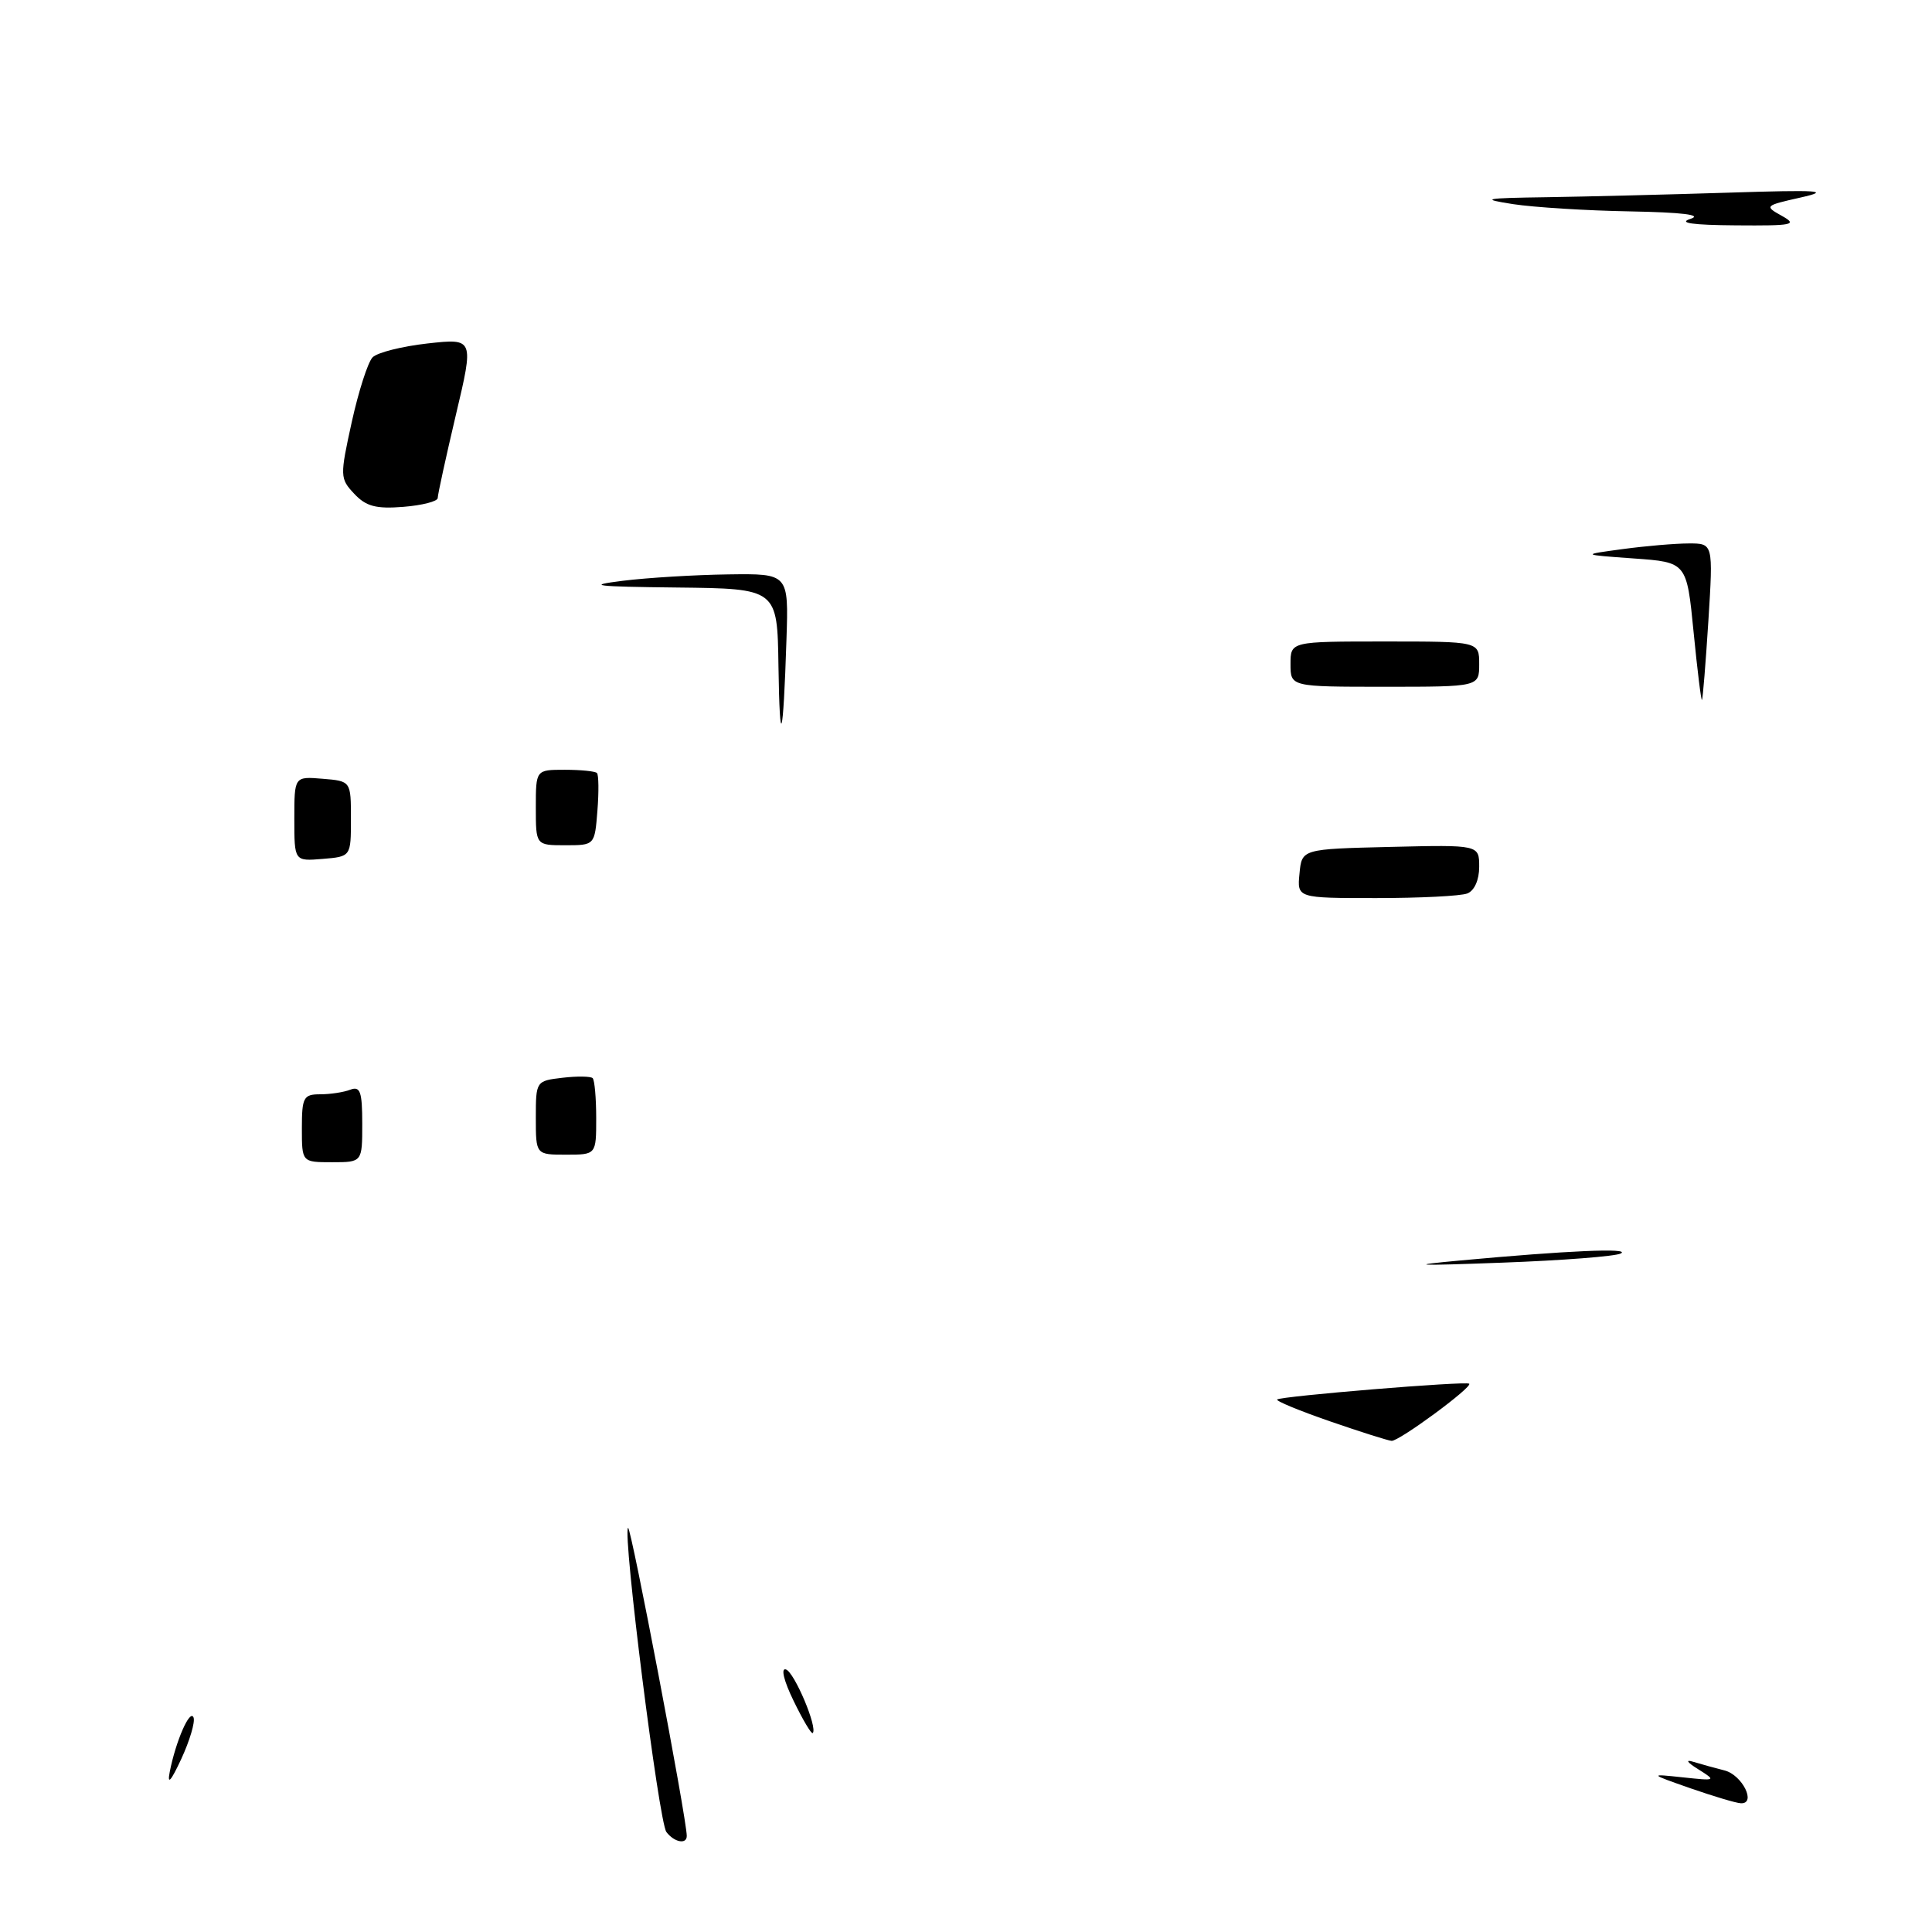 <?xml version="1.0" encoding="UTF-8" standalone="no"?>
<!DOCTYPE svg PUBLIC "-//W3C//DTD SVG 1.1//EN" "http://www.w3.org/Graphics/SVG/1.1/DTD/svg11.dtd" >
<svg xmlns="http://www.w3.org/2000/svg" xmlns:xlink="http://www.w3.org/1999/xlink" version="1.1" viewBox="0 0 256 256">
 <g >
 <path fill="currentColor"
d=" M 88.30 242.75 C 87.30 241.42 82.48 203.19 83.22 202.45 C 83.58 202.09 91.00 241.01 91.00 243.27 C 91.00 244.44 89.33 244.11 88.30 242.75 Z  M 224.00 236.96 C 218.50 235.03 218.50 235.03 223.00 235.51 C 227.41 235.98 227.45 235.96 225.00 234.42 C 223.56 233.53 223.28 233.11 224.34 233.44 C 225.36 233.75 227.23 234.27 228.50 234.59 C 230.86 235.18 232.78 239.05 230.66 238.94 C 230.02 238.91 227.03 238.01 224.00 236.96 Z  M 22.49 234.79 C 23.29 230.70 25.19 226.36 25.65 227.59 C 25.87 228.18 25.14 230.66 24.01 233.09 C 22.65 236.02 22.14 236.59 22.49 234.79 Z  M 105.16 225.38 C 103.86 222.72 103.44 220.98 104.14 221.21 C 105.27 221.59 108.38 228.96 107.69 229.64 C 107.52 229.81 106.38 227.90 105.16 225.38 Z  M 176.19 188.32 C 172.17 186.93 169.03 185.63 169.23 185.44 C 169.67 185.00 194.31 182.97 194.68 183.35 C 195.14 183.80 185.35 191.01 184.39 190.92 C 183.90 190.88 180.21 189.71 176.19 188.32 Z  M 193.50 167.02 C 207.67 165.71 216.14 165.34 214.77 166.09 C 214.07 166.47 206.97 167.02 199.00 167.31 C 187.42 167.74 186.31 167.68 193.50 167.02 Z  M 40.00 149.50 C 40.00 145.41 40.22 145.00 42.42 145.00 C 43.75 145.00 45.55 144.73 46.42 144.39 C 47.73 143.89 48.00 144.65 48.00 148.89 C 48.00 154.00 48.00 154.00 44.00 154.00 C 40.00 154.00 40.00 154.00 40.00 149.50 Z  M 71.00 148.11 C 71.00 143.26 71.03 143.22 74.53 142.81 C 76.47 142.58 78.27 142.61 78.53 142.86 C 78.79 143.12 79.00 145.51 79.00 148.17 C 79.00 153.00 79.00 153.00 75.00 153.00 C 71.00 153.00 71.00 153.00 71.00 148.11 Z  M 172.19 115.75 C 172.50 112.50 172.50 112.50 184.25 112.22 C 196.00 111.94 196.00 111.94 196.00 114.86 C 196.00 116.61 195.36 118.03 194.42 118.39 C 193.55 118.73 188.12 119.00 182.35 119.00 C 171.87 119.00 171.87 119.00 172.19 115.75 Z  M 39.00 108.50 C 39.00 102.88 39.00 102.88 42.75 103.19 C 46.50 103.50 46.50 103.50 46.50 108.50 C 46.50 113.50 46.50 113.50 42.75 113.81 C 39.00 114.12 39.00 114.12 39.00 108.50 Z  M 71.00 107.00 C 71.00 102.00 71.00 102.00 74.83 102.00 C 76.94 102.00 78.86 102.19 79.10 102.43 C 79.33 102.67 79.36 104.92 79.16 107.43 C 78.80 112.00 78.80 112.00 74.90 112.00 C 71.00 112.00 71.00 112.00 71.00 107.00 Z  M 103.15 88.25 C 103.00 78.00 103.00 78.00 89.75 77.85 C 78.78 77.73 77.53 77.58 82.50 76.96 C 85.80 76.55 92.10 76.17 96.50 76.11 C 104.50 76.00 104.50 76.00 104.21 84.75 C 103.78 98.12 103.32 99.63 103.15 88.25 Z  M 224.41 83.75 C 223.50 74.50 223.50 74.50 216.50 74.00 C 209.50 73.50 209.50 73.50 215.00 72.76 C 218.03 72.35 221.96 72.01 223.76 72.01 C 227.01 72.00 227.01 72.00 226.37 82.25 C 226.01 87.89 225.63 92.61 225.52 92.75 C 225.41 92.89 224.91 88.84 224.41 83.75 Z  M 171.00 88.00 C 171.00 85.00 171.00 85.00 183.50 85.00 C 196.00 85.00 196.00 85.00 196.00 88.00 C 196.00 91.00 196.00 91.00 183.50 91.00 C 171.00 91.00 171.00 91.00 171.00 88.00 Z  M 46.94 65.43 C 45.04 63.41 45.03 63.11 46.61 55.92 C 47.51 51.84 48.75 47.98 49.37 47.35 C 49.99 46.71 53.27 45.89 56.65 45.51 C 62.81 44.83 62.81 44.83 60.40 55.00 C 59.08 60.60 58.00 65.54 58.00 65.99 C 58.00 66.43 55.95 66.96 53.45 67.16 C 49.83 67.45 48.50 67.10 46.94 65.43 Z  M 224.00 29.00 C 225.65 28.47 222.91 28.14 216.00 28.01 C 210.22 27.91 203.25 27.47 200.50 27.05 C 196.07 26.36 196.58 26.25 205.00 26.13 C 210.22 26.05 221.03 25.78 229.00 25.53 C 241.11 25.14 242.69 25.25 238.60 26.17 C 233.83 27.24 233.76 27.30 236.10 28.60 C 238.24 29.79 237.59 29.92 230.00 29.86 C 224.25 29.82 222.31 29.54 224.00 29.00 Z "/>
</g>
</svg>
